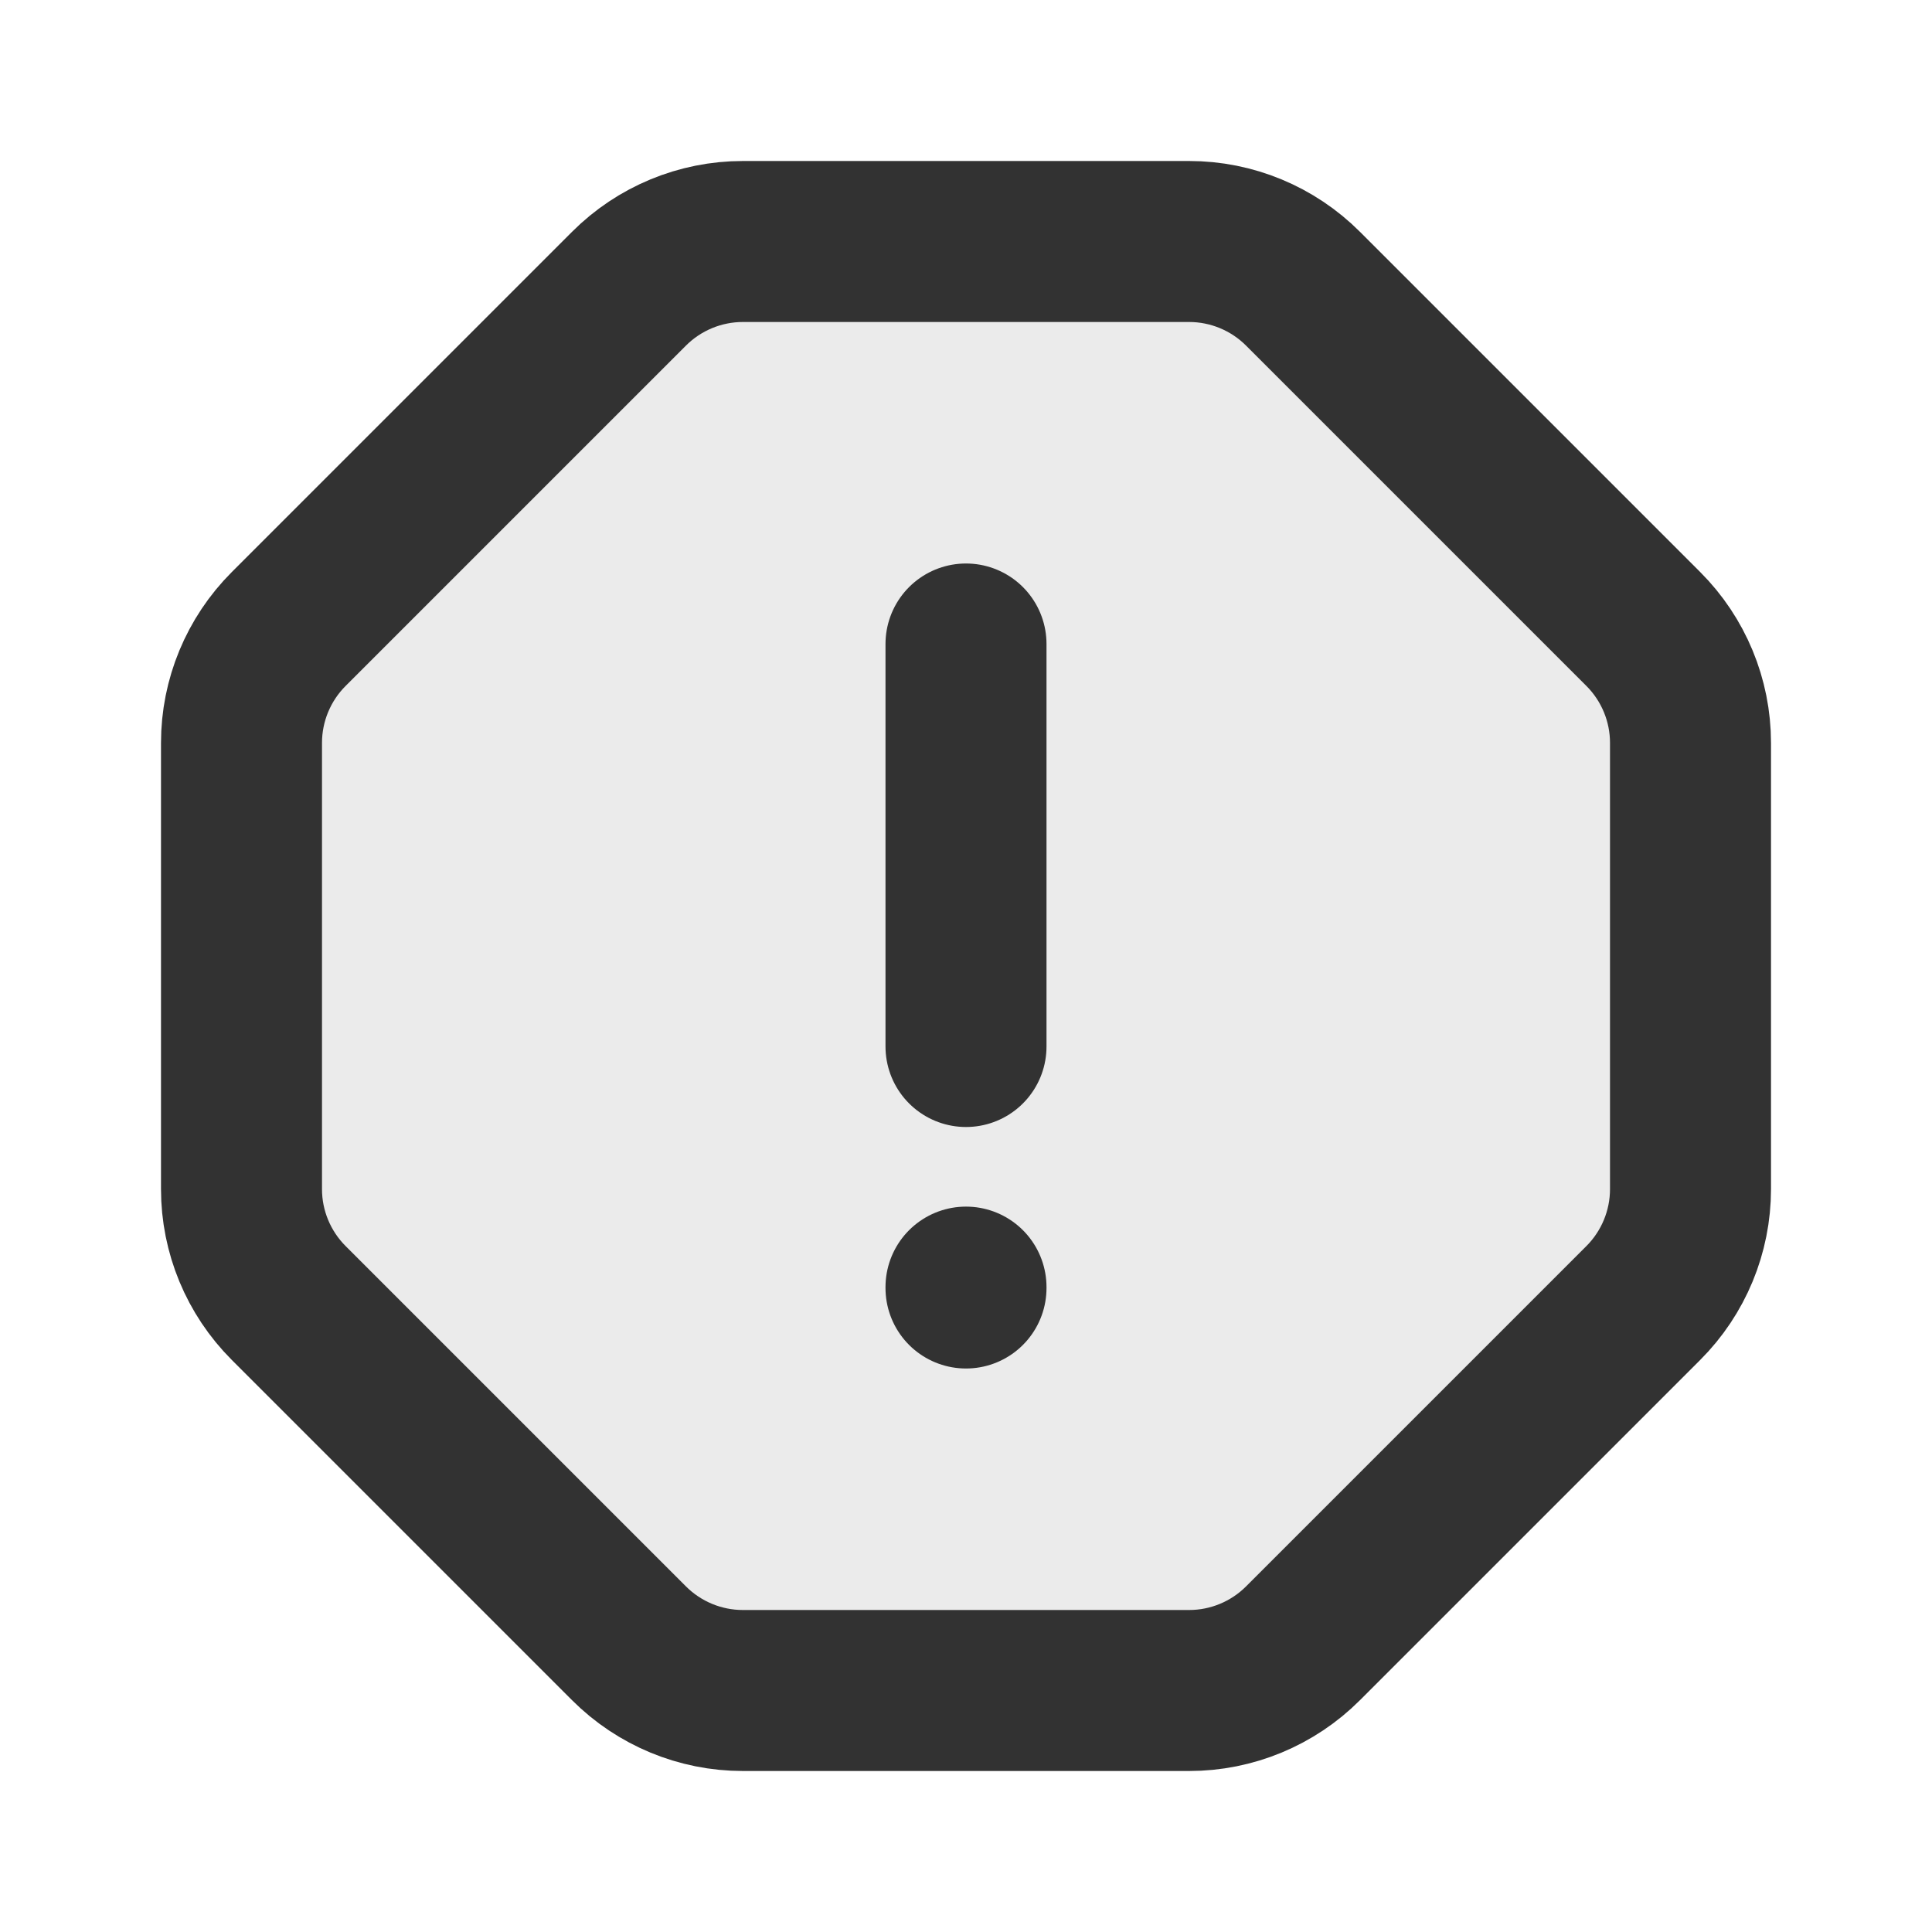 <?xml version="1.0" encoding="utf-8"?>
<svg width="800px" height="800px" viewBox="0 0 24 24" fill="none" xmlns="http://www.w3.org/2000/svg">
<path opacity="0.1" d="M3 9.228V14.772C3 15.302 3.211 15.811 3.586 16.186L7.814 20.414C8.189 20.789 8.698 21 9.228 21H14.772C15.302 21 15.811 20.789 16.186 20.414L20.414 16.186C20.789 15.811 21 15.302 21 14.772V9.228C21 8.698 20.789 8.189 20.414 7.814L16.186 3.586C15.811 3.211 15.302 3 14.772 3H9.228C8.698 3 8.189 3.211 7.814 3.586L3.586 7.814C3.211 8.189 3 8.698 3 9.228Z" fill="#323232"/>
<path d="M3 9.228V14.772C3 15.302 3.211 15.811 3.586 16.186L7.814 20.414C8.189 20.789 8.698 21 9.228 21H14.772C15.302 21 15.811 20.789 16.186 20.414L20.414 16.186C20.789 15.811 21 15.302 21 14.772V9.228C21 8.698 20.789 8.189 20.414 7.814L16.186 3.586C15.811 3.211 15.302 3 14.772 3H9.228C8.698 3 8.189 3.211 7.814 3.586L3.586 7.814C3.211 8.189 3 8.698 3 9.228Z" stroke="#323232" stroke-width="2" stroke-linecap="round" stroke-linejoin="round"/>
<path d="M12 8V13" stroke="#323232" stroke-width="2" stroke-linecap="round"/>
<path d="M12 16V15.989" stroke="#323232" stroke-width="2" stroke-linecap="round"/>
</svg>